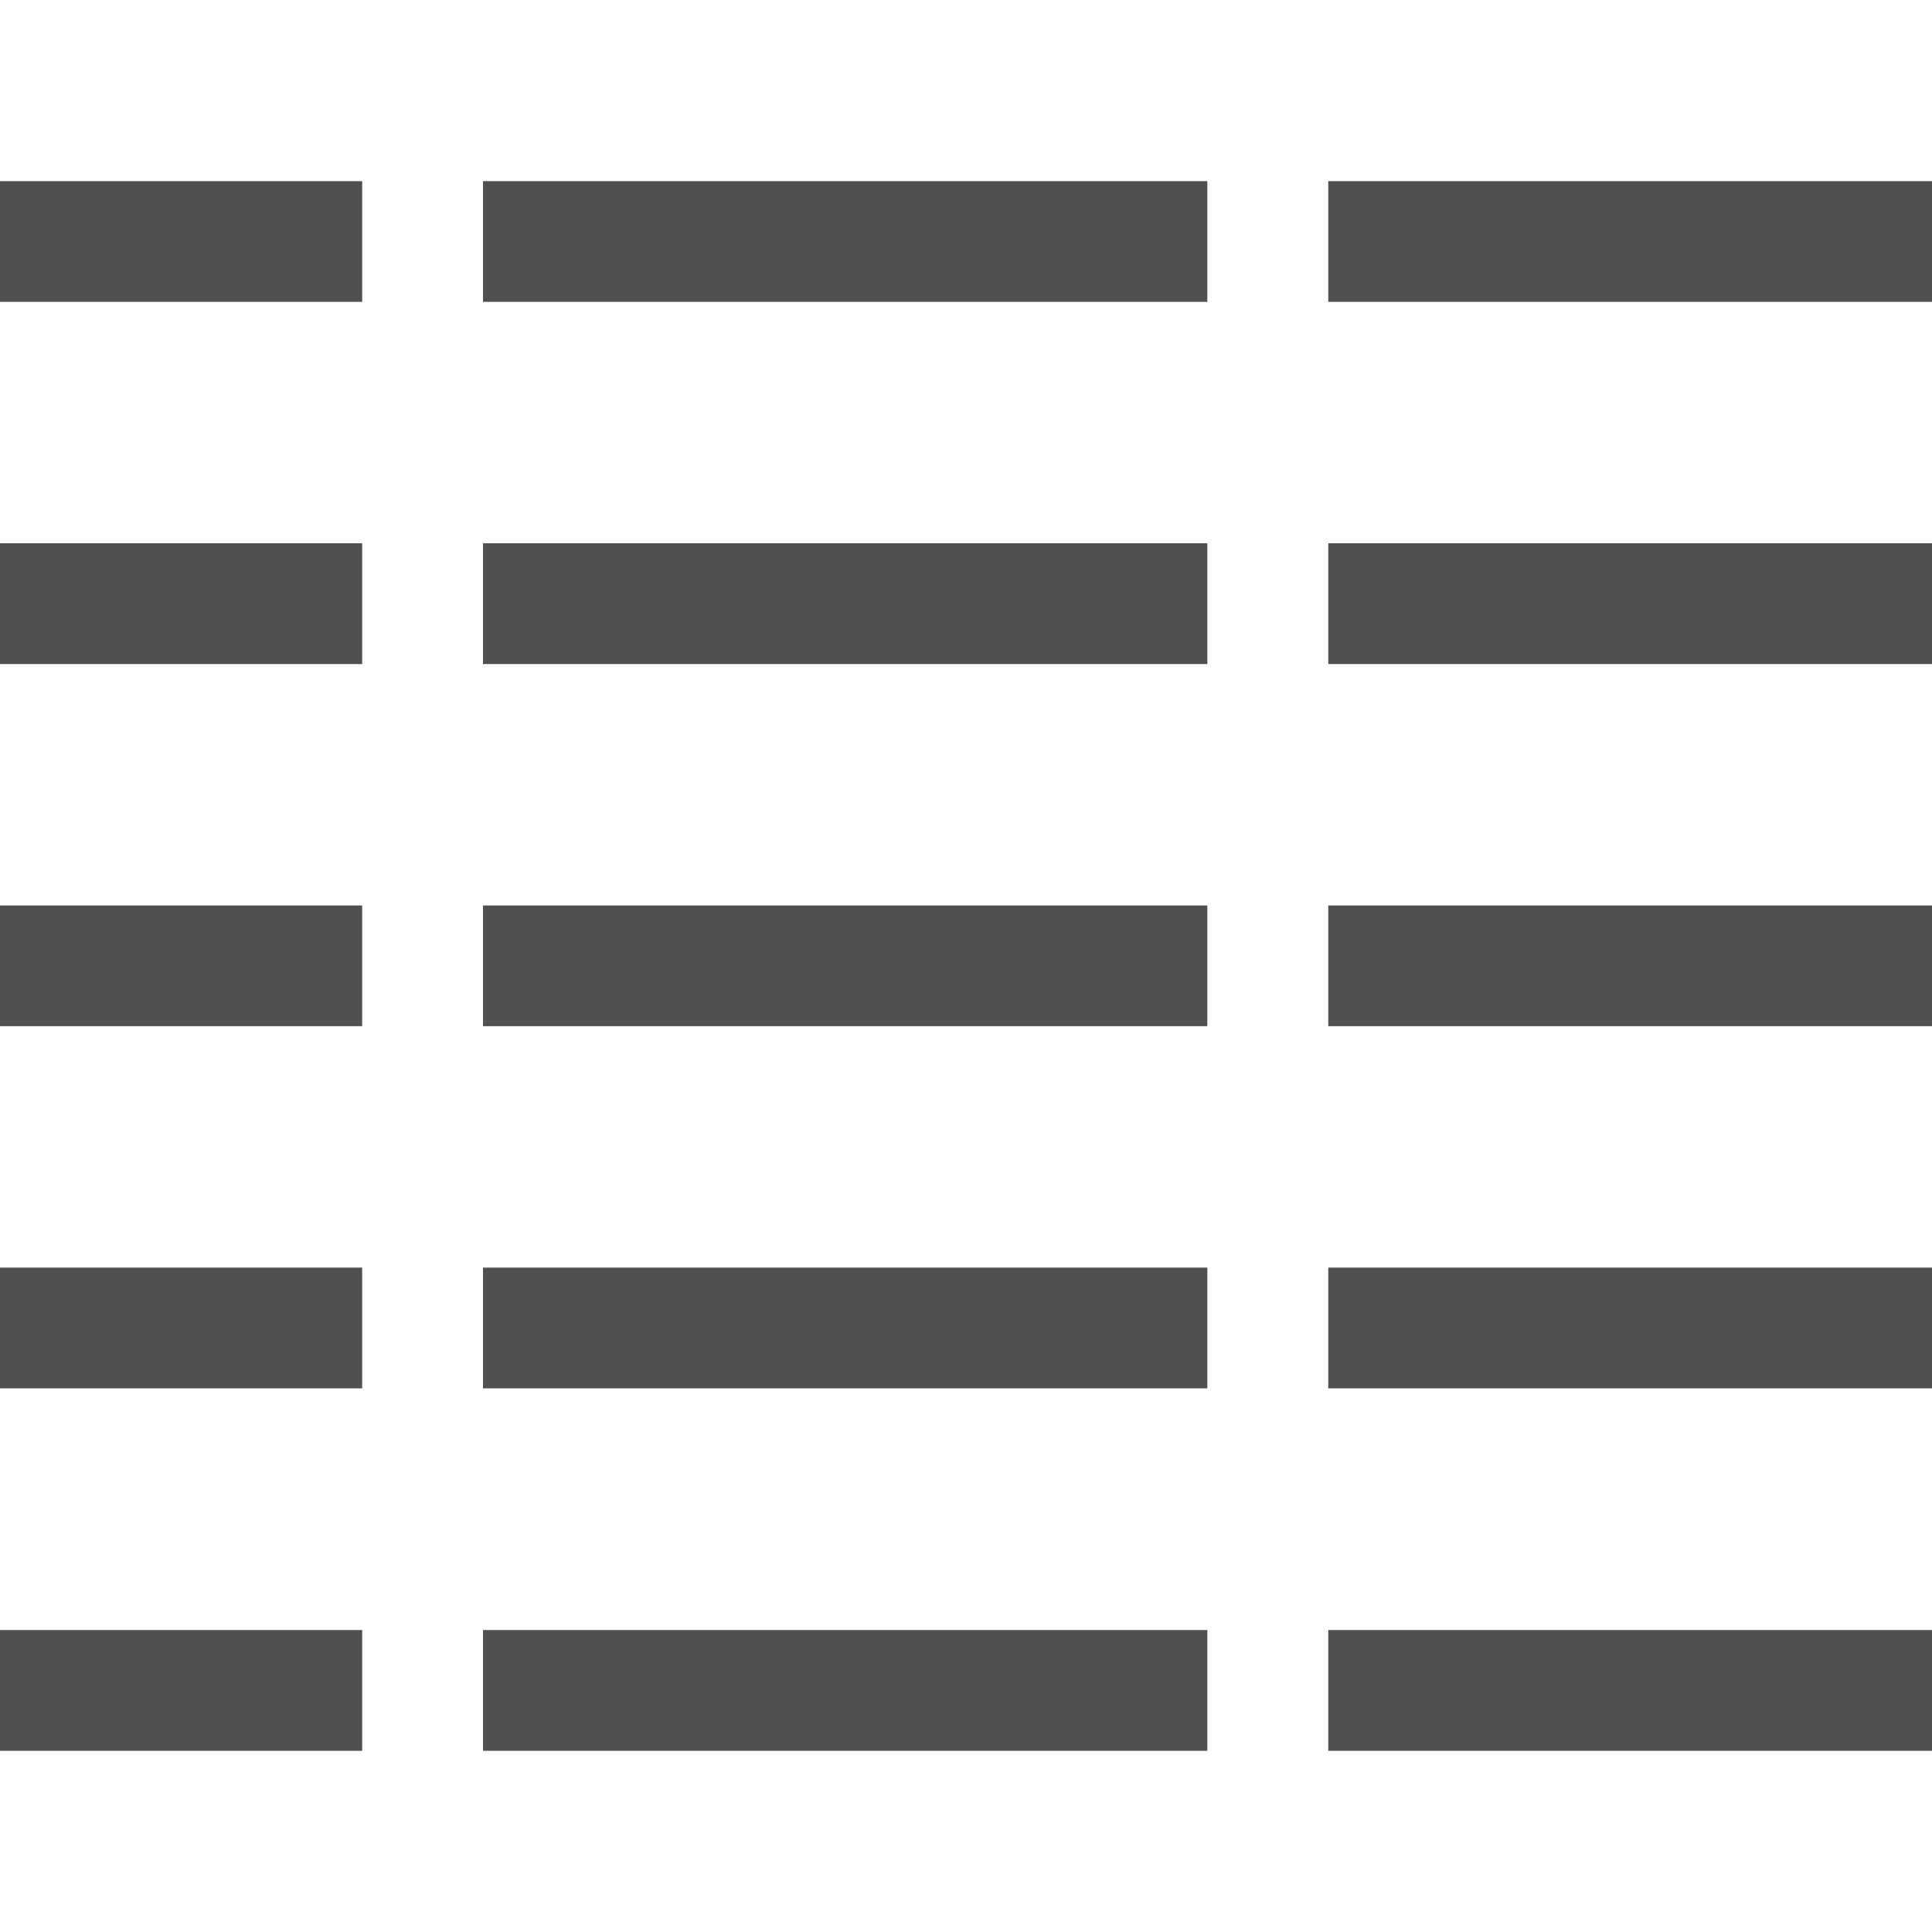 <svg xmlns="http://www.w3.org/2000/svg" viewBox="0 0 44.277 35.975" height="1em" width="1em">
  <path d="M0 0h8.3v2.767H0V0m0 8.3h8.3v2.767H0V8.3m0 8.3h8.3v2.767H0V16.6m0 8.3h8.3v2.767H0v-2.761m0 8.3h8.3v2.767H0v-2.765M11.069 0h16.6v2.767h-16.6V0m0 8.3h16.6v2.767h-16.6V8.3m0 8.3h16.6v2.767h-16.6V16.6m0 8.3h16.6v2.767h-16.6v-2.761m0 8.3h16.6v2.767h-16.6v-2.765M30.441 0h13.836v2.767H30.441V0m0 8.3h13.836v2.767H30.441V8.3m0 8.3h13.836v2.767H30.441V16.6m0 8.3h13.836v2.767H30.441v-2.761m0 8.3h13.836v2.767H30.441z" fill="#505050"/>
</svg>
